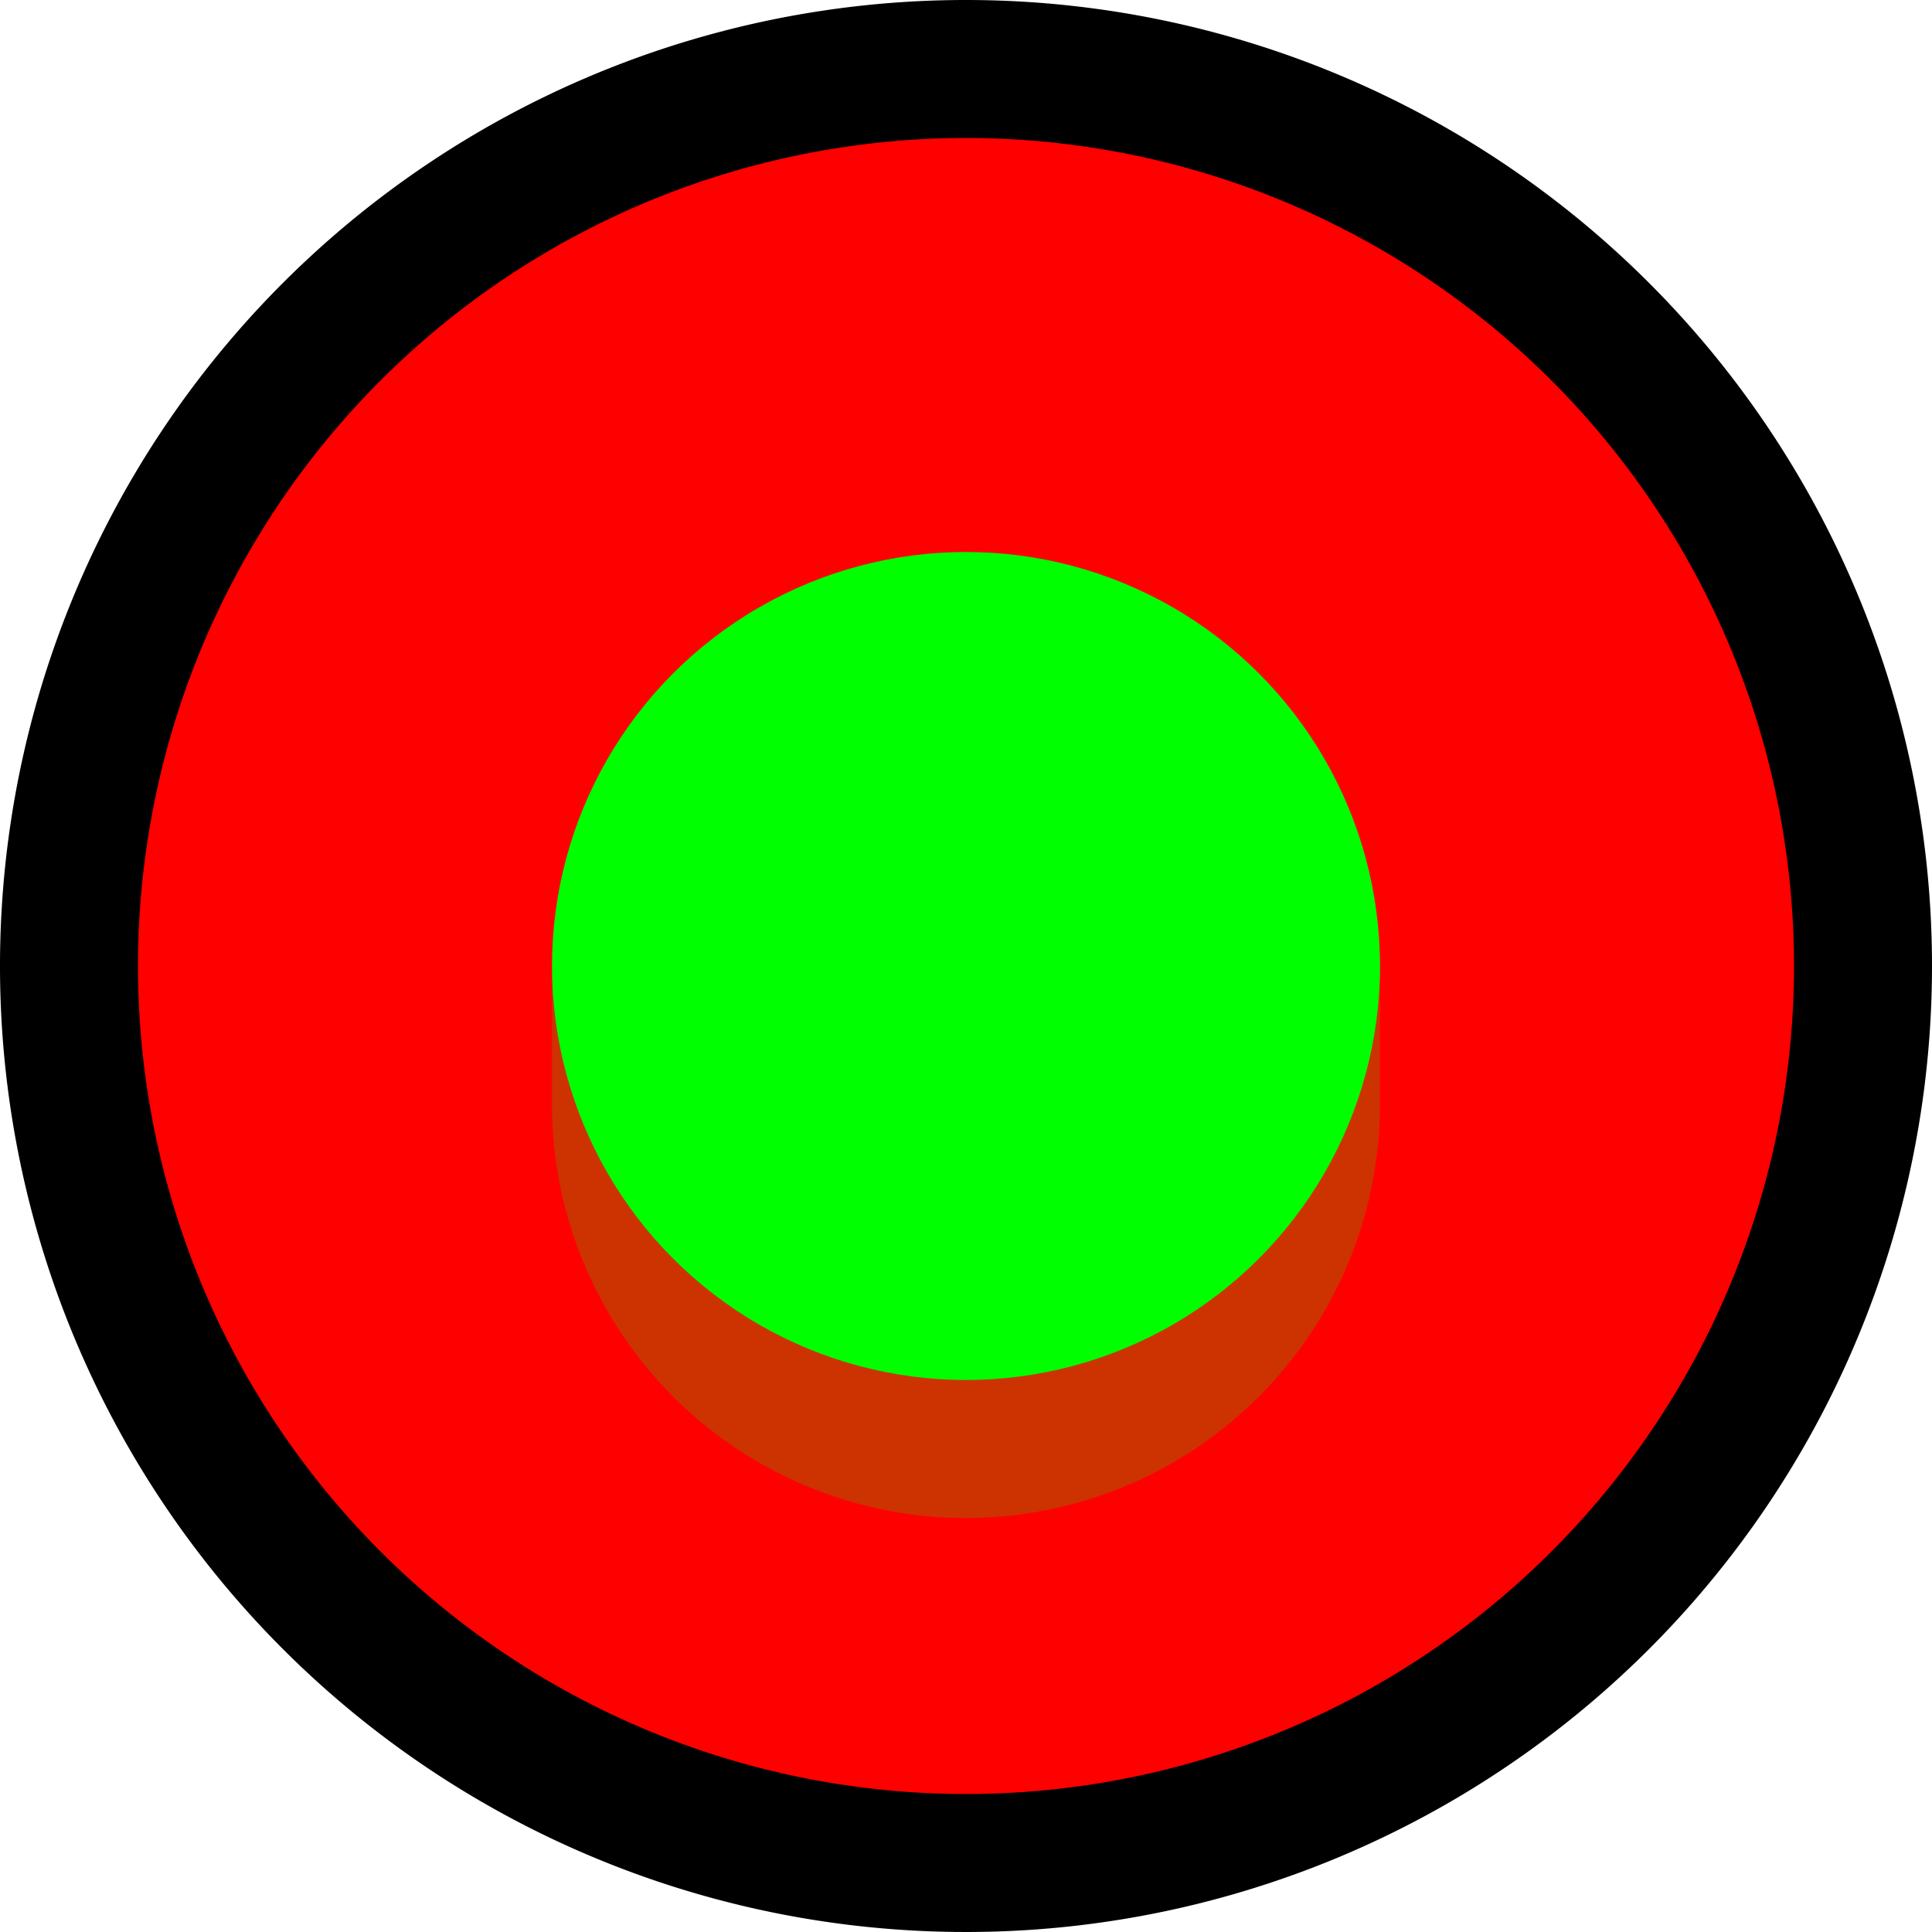 <svg xmlns="http://www.w3.org/2000/svg" width="14" height="14" viewBox="0 0 14 14">
  <title>radio_on_hover</title>
  <g>
    <g>
      <circle cx="7" cy="7" r="6.5" fill="red"/>
      <path d="M7,1A6,6,0,1,1,1,7,6,6,0,0,1,7,1M7,0a7,7,0,1,0,7,7A7,7,0,0,0,7,0Z"/>
    </g>
    <circle cx="7" cy="7" r="3" fill="lime"/>
    <g opacity="0.2">
      <path d="M4,7V8a3,3,0,0,0,6,0V7Z" fill="lime"/>
    </g>
  </g>
</svg>
